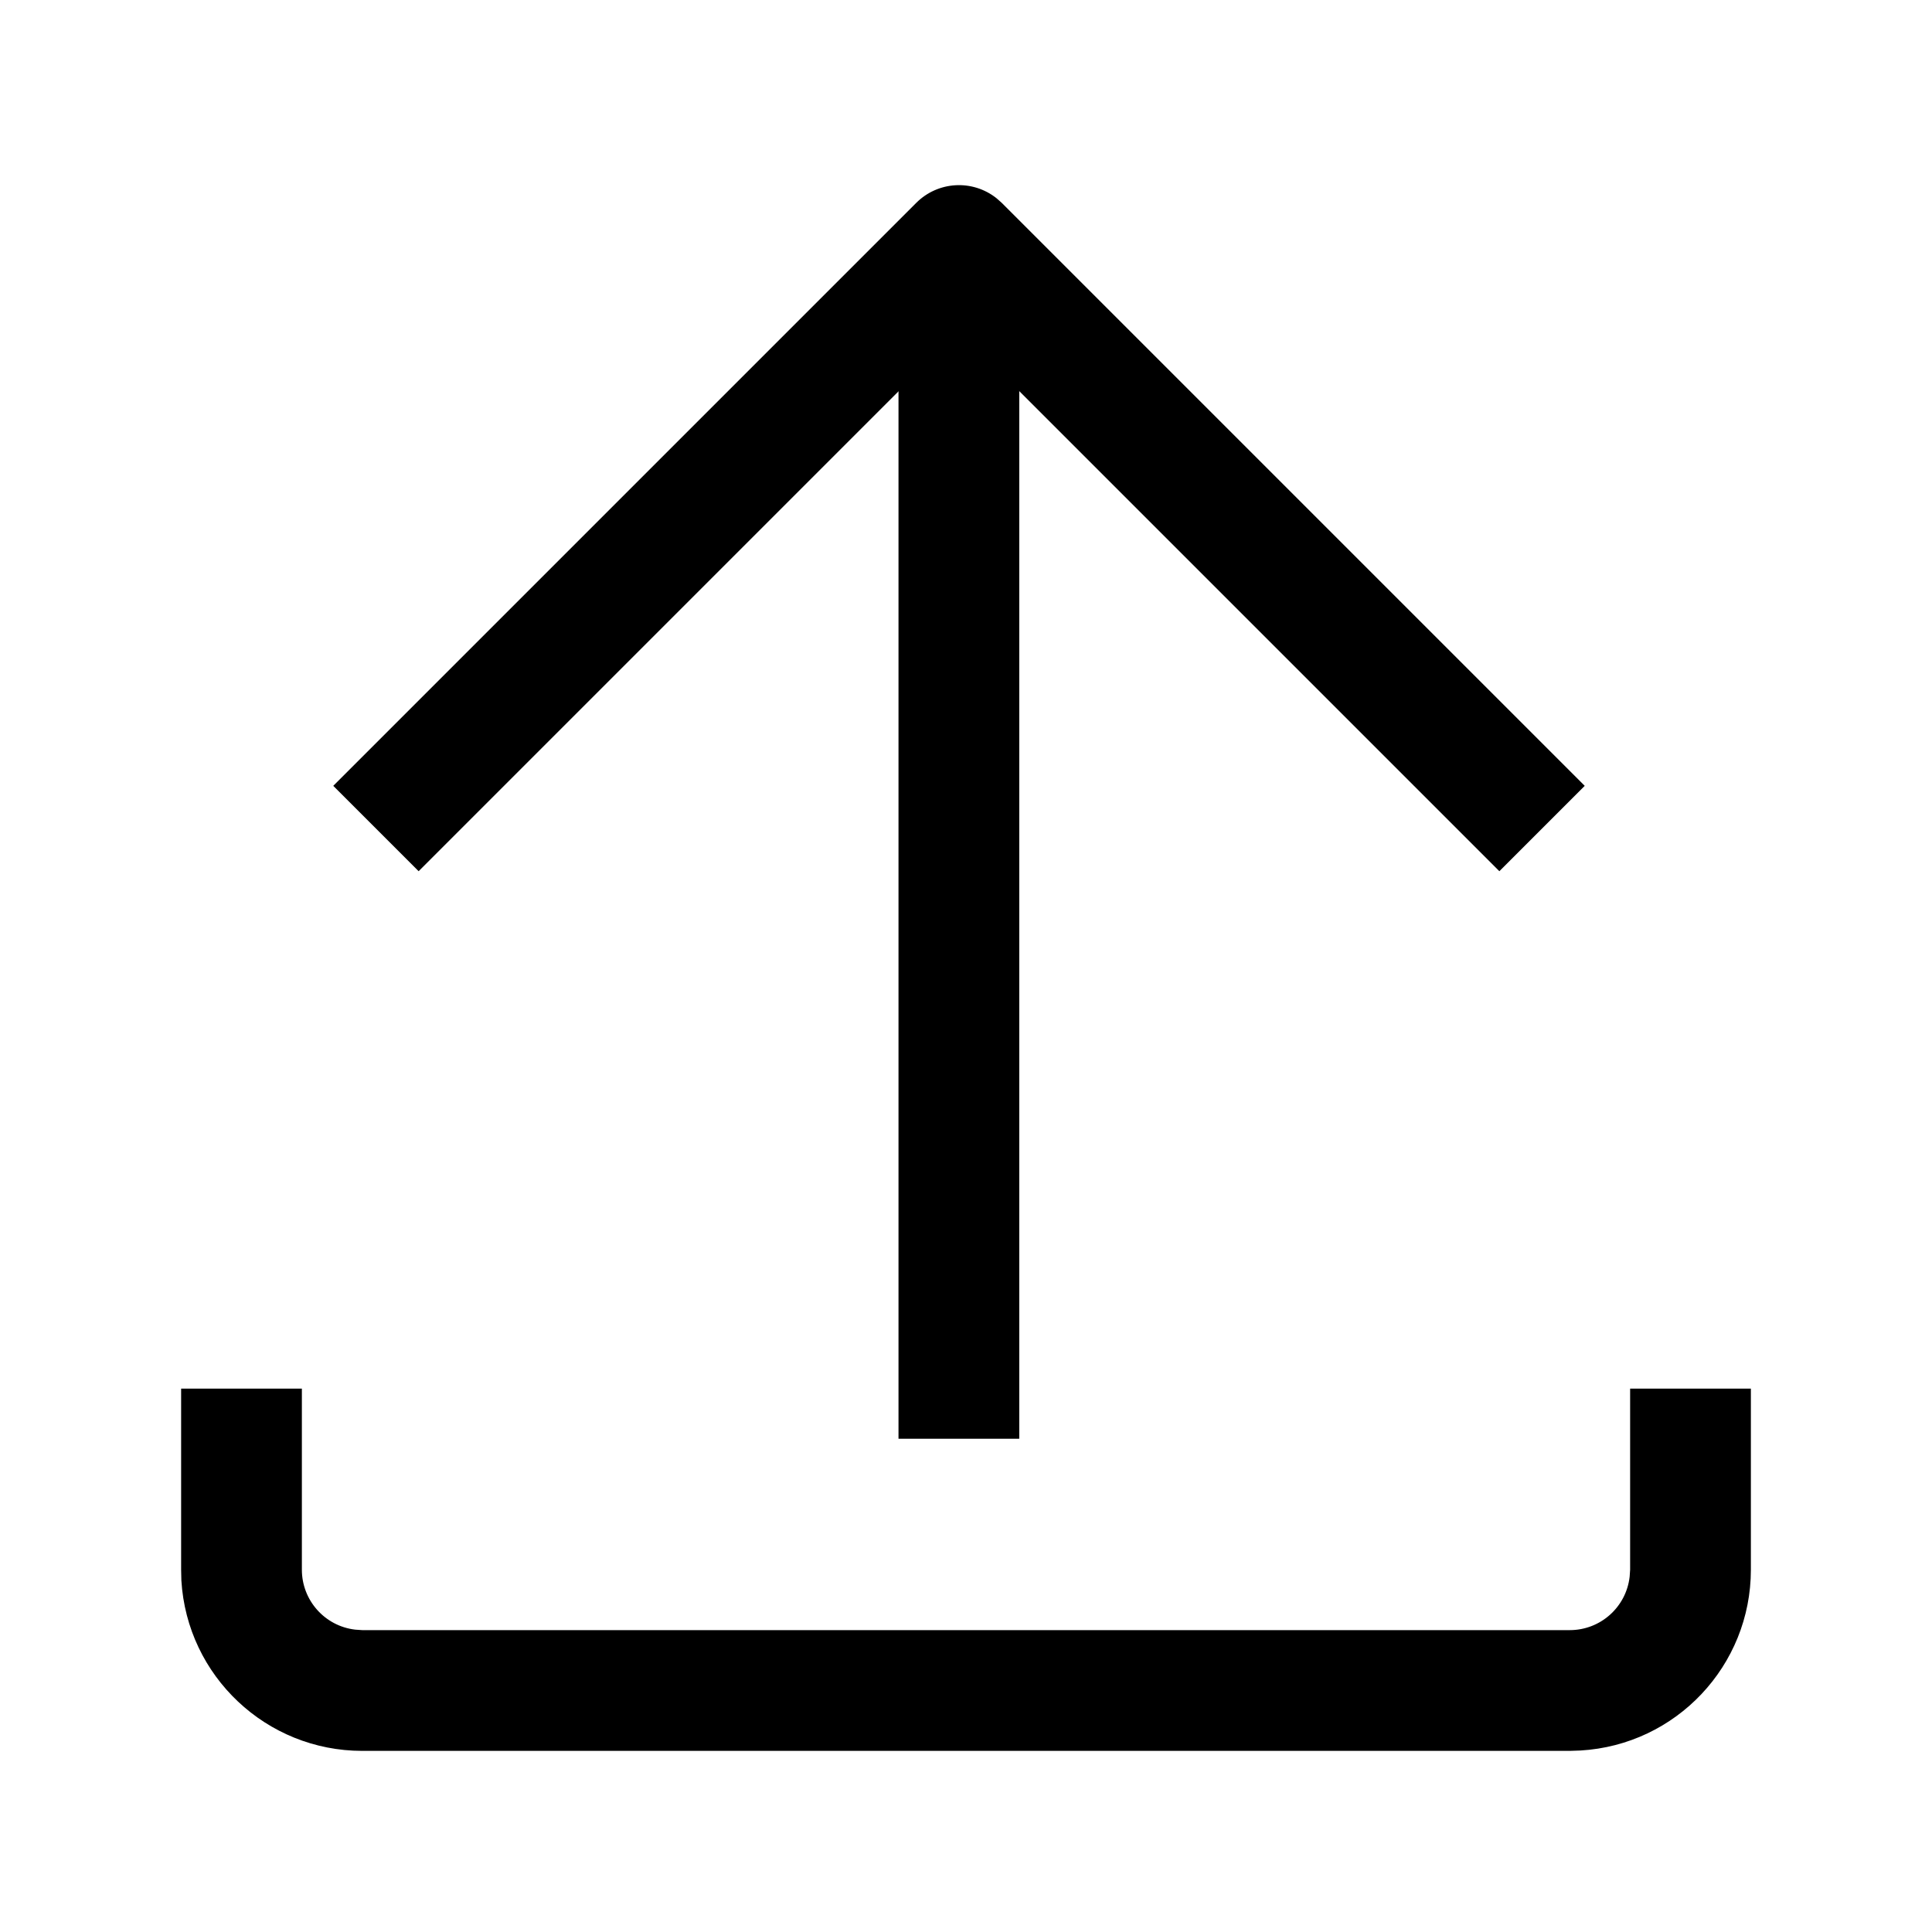 <svg xmlns="http://www.w3.org/2000/svg" xmlns:xlink="http://www.w3.org/1999/xlink" fill="none" version="1.1" width="16"
  height="16" viewBox="0 0 16 16">
  <defs>
    <clipPath id="master_svg0_105_22826">
      <rect x="0" y="0" width="16" height="16" rx="0" />
    </clipPath>
  </defs>
  <g clip-path="url(#master_svg0_105_22826)">
    <g>
      <path
        d="M1.5,11.5L2.5,11.5L2.5,13C2.5,13.253,2.69,13.467,2.942,13.496L3,13.5L13,13.5C13.254,13.5,13.467,13.31,13.496,13.058L13.5,13L13.5,11.5L14.5,11.5L14.5,13C14.5,13.794,13.881,14.451,13.088,14.497L13,14.5L3,14.5C2.206,14.5,1.549,13.881,1.502,13.088L1.5,13L1.5,11.5ZM7.588,1.68C7.768,1.5,8.053,1.484,8.252,1.641L8.296,1.68L13.124,6.508L12.417,7.215L7.942,2.74L3.467,7.215L2.76,6.508L7.588,1.68Z"
        fill="black" fill-opacity="1" />
    </g>
    <g>
      <path
        d="M8.441,2.415L8.441,11.915L7.441,11.915L7.441,2.415L8.441,2.415Z"
        fill="black" fill-opacity="1" />
    </g>
  </g>
</svg>